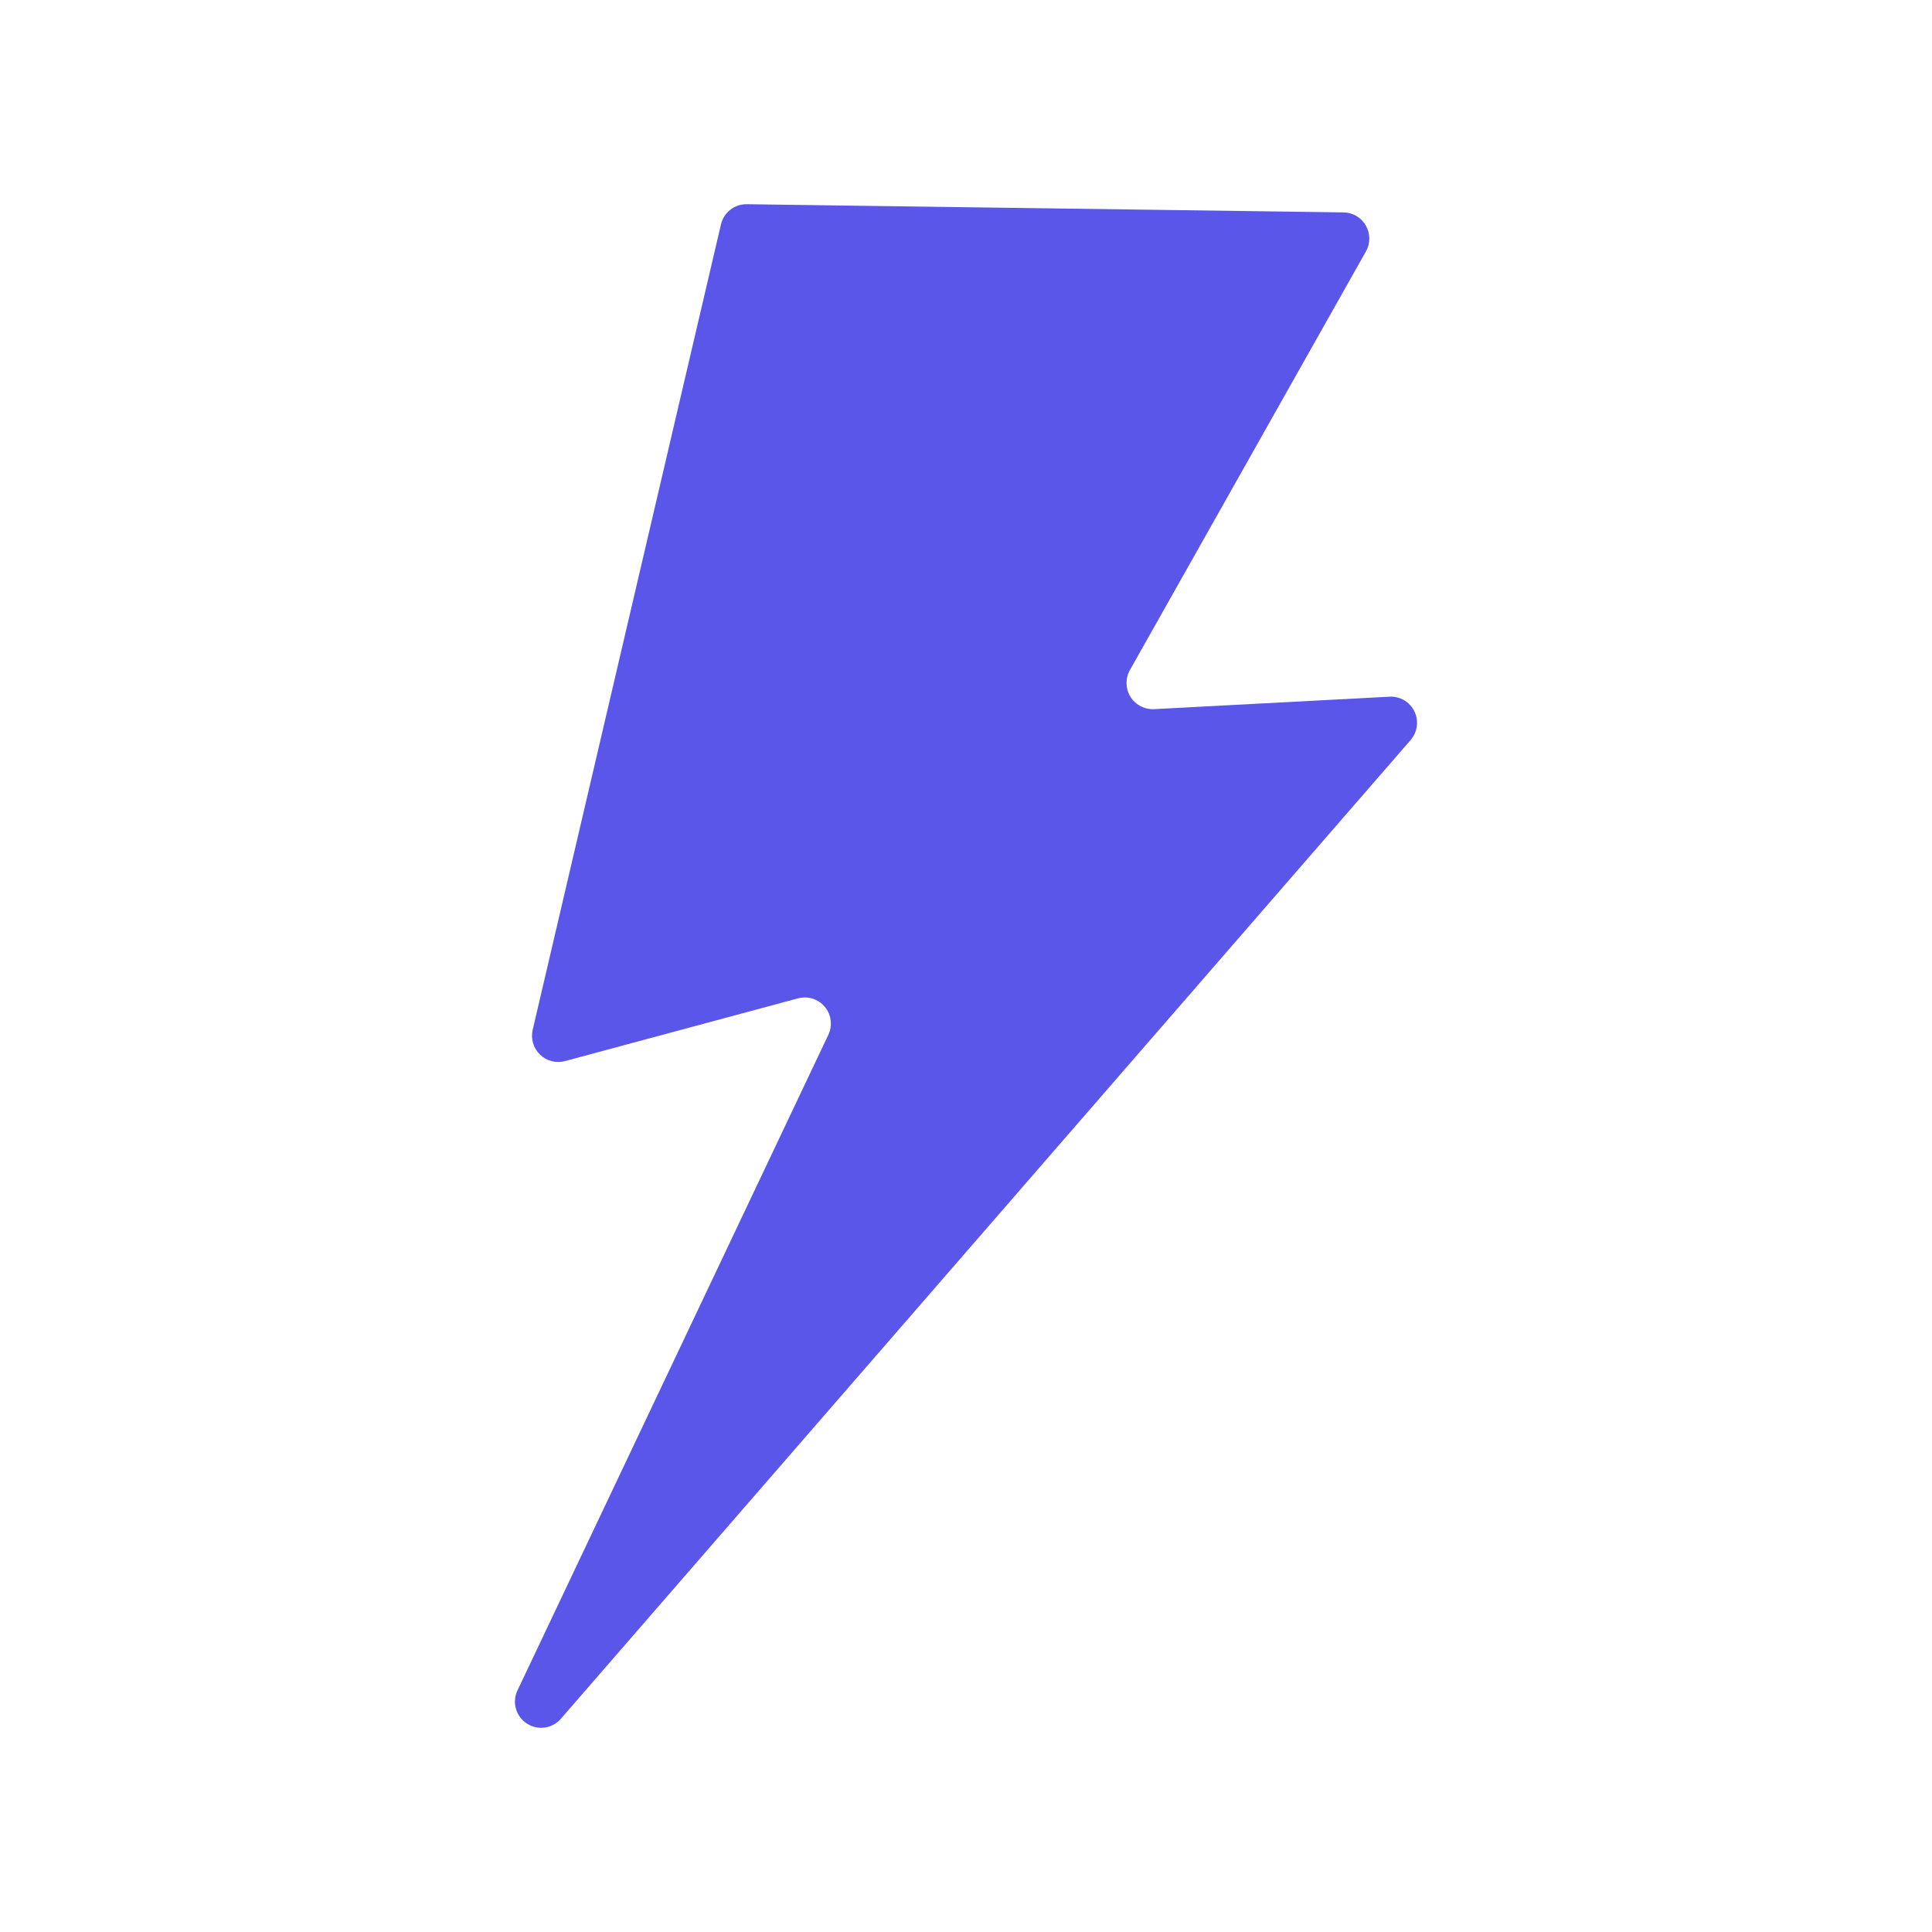 <?xml version="1.0" encoding="UTF-8"?><svg id="_レイヤー_1" xmlns="http://www.w3.org/2000/svg" viewBox="0 0 500 500"><defs><style>.cls-1{fill:#5956e9;}</style></defs><path class="cls-1" d="M186.583,58.085c.722-3.104,3.502-5.27,6.678-5.234l154.445,2.118c2.383,.024,4.585,1.312,5.764,3.393,1.191,2.058,1.215,4.621,.036,6.702l-61.092,108.358c-1.204,2.154-1.155,4.813,.145,6.907,1.3,2.106,3.646,3.309,6.101,3.201l60.948-3.225c2.708-.145,5.247,1.348,6.437,3.791s.806,5.343-.963,7.412l-219.93,253.31c-2.214,2.563-5.981,3.08-8.809,1.228-2.84-1.865-3.874-5.499-2.419-8.568l80.454-169.679c1.131-2.383,.77-5.198-.915-7.232-1.697-2.034-4.404-2.876-6.955-2.19l-60.298,16.233c-2.298,.614-4.753-.024-6.462-1.685-1.709-1.649-2.43-4.092-1.889-6.402L186.583,58.085Z"/></svg>